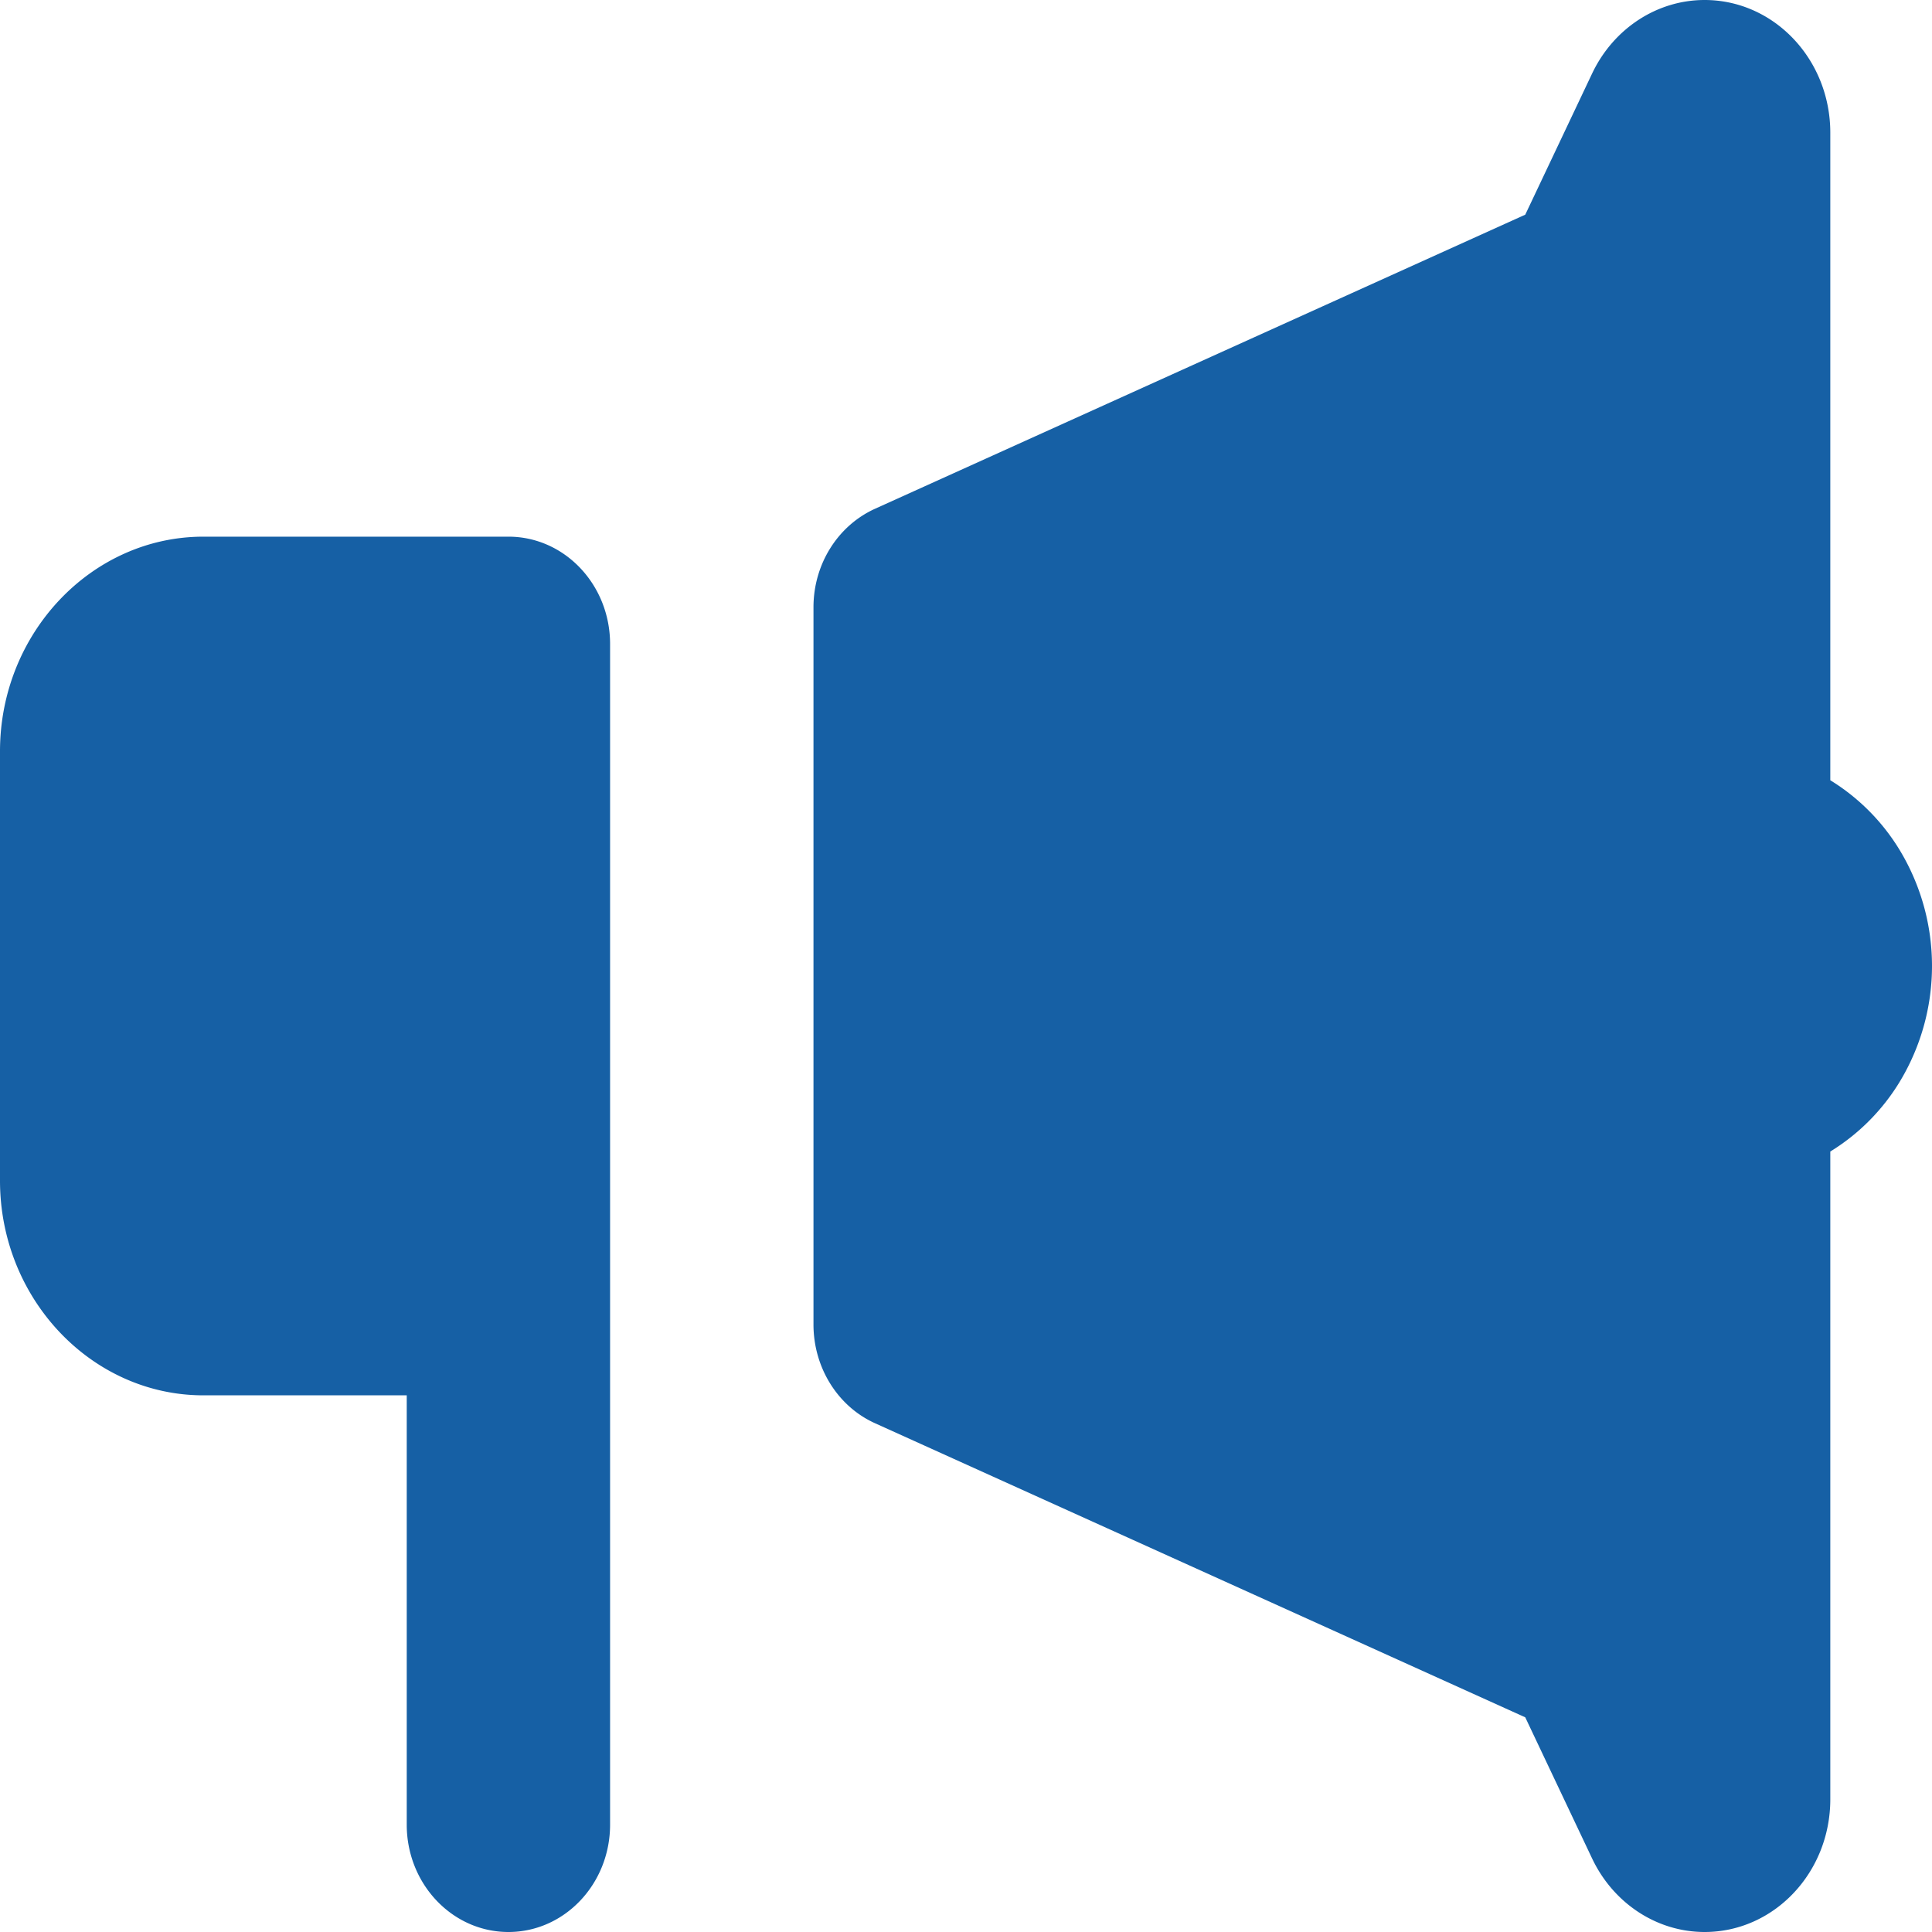 <svg width="36" height="36" viewBox="0 0 36 36" fill="none" xmlns="http://www.w3.org/2000/svg">
    <path d="M31.763 0c-.887 0-1.697.531-2.095 1.367L28.421 4 16.305 9.48c-.697.316-1.147 1.036-1.147 1.836V24.68c0 .8.45 1.526 1.147 1.84L28.421 32l1.247 2.633c.398.836 1.208 1.367 2.095 1.367 1.294 0 2.342-1.107 2.342-2.473v-12.07a3.9 3.9 0 0 0 1.386-1.461 4.172 4.172 0 0 0 0-3.994 3.902 3.902 0 0 0-1.386-1.463V2.473C34.105 1.107 33.057 0 31.763 0zM3.789 10C1.705 10 0 11.8 0 14v8c0 2.2 1.705 4 3.79 4h3.789v8c0 1.104.849 2 1.895 2s1.894-.896 1.894-2V12c0-1.104-.848-2-1.894-2H3.789z" fill="#1660A5"/>
</svg>
